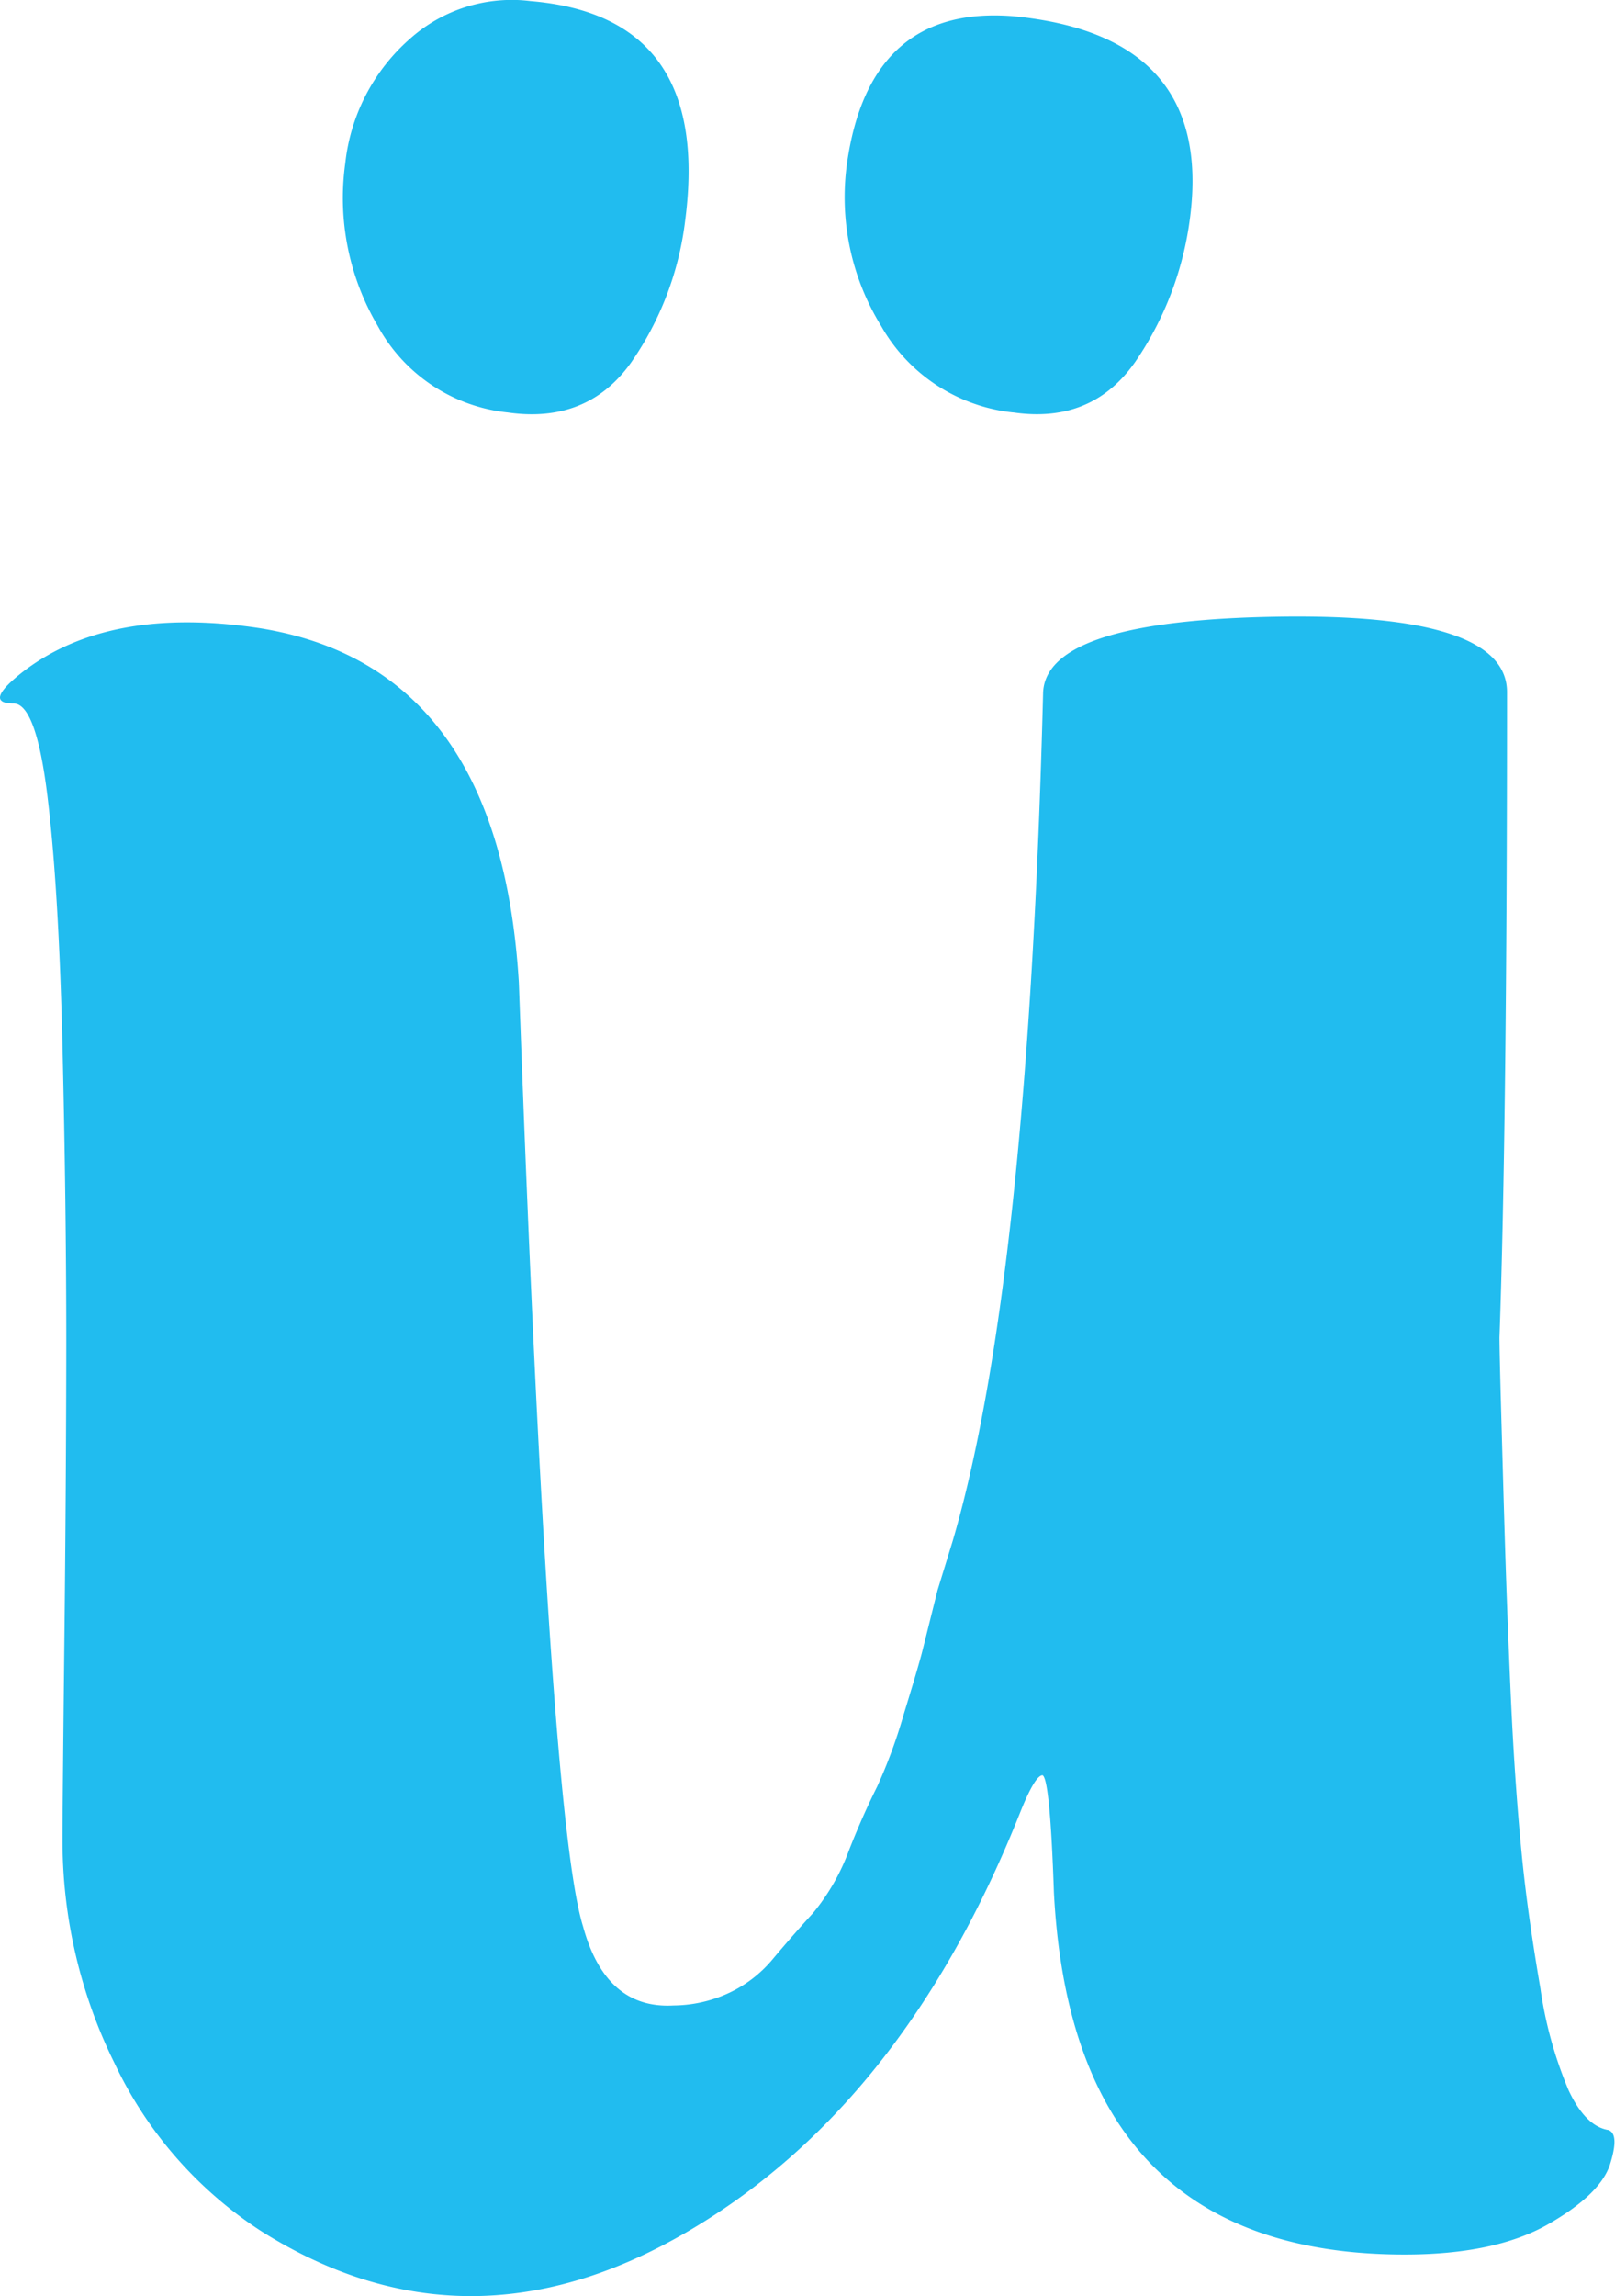 <svg id="Capa_1" data-name="Capa 1" xmlns="http://www.w3.org/2000/svg" viewBox="0 0 149.87 212.94"><defs><style>.cls-1{fill:#21bcef;}</style></defs><title>logoTab</title><path class="cls-1" d="M186.76,434.73q0-2.79.17-18t.18-28q0-12.78-.35-27.48T185.36,338q-1.05-8.58-3.15-8.58-2.81,0,.7-2.8,8-6.3,22.05-4.2,22.39,3.51,24.15,32.9,2.79,77.36,5.95,87.5,2.1,7.71,8.4,7.35a12.39,12.39,0,0,0,4.9-1.05,11.76,11.76,0,0,0,4.37-3.32q1.92-2.28,3.68-4.2a19.93,19.93,0,0,0,3.32-5.78c1-2.56,1.93-4.55,2.63-5.95a47.61,47.61,0,0,0,2.45-6.65q1.4-4.55,1.75-5.95l1.4-5.6,1.4-4.55q7-23.79,8.4-78.75.35-6.65,21.7-7t21.35,7q0,40.26-.7,59.85c0,.7.05,3.15.17,7.35s.23,8.23.35,12.08.29,8.46.53,13.82.58,10.21,1,14.53,1.05,8.52,1.75,12.6a37.94,37.94,0,0,0,2.62,9.45q1.57,3.33,3.68,3.67c.7.24.75,1.29.17,3.15s-2.51,3.74-5.77,5.6-7.7,2.8-13.3,2.8q-30.81,0-32.55-33.6c-.24-7-.59-10.61-1.05-10.85-.47,0-1.17,1.17-2.1,3.5q-10.86,27.3-31.15,39t-39.2-.18a37.69,37.69,0,0,1-13.65-15.57A46.62,46.62,0,0,1,186.76,434.73Zm41.3-132.3A15.55,15.55,0,0,1,216,294.38a23.36,23.36,0,0,1-3-15.05,17.92,17.92,0,0,1,6-11.55,14.17,14.17,0,0,1,11.2-3.5q16.8,1.41,14.35,20.3a29.13,29.13,0,0,1-5.08,13.3Q235.41,303.49,228.06,302.43Zm46.9,0a16,16,0,0,1-12.25-8.05,22.74,22.74,0,0,1-3.15-15.05q2.1-14.7,15.4-13.65,18.54,1.76,16.45,18.55a30.39,30.39,0,0,1-5.08,13.48Q282.31,303.49,275,302.43Z" transform="translate(-180.96 -264.18)"/></svg>